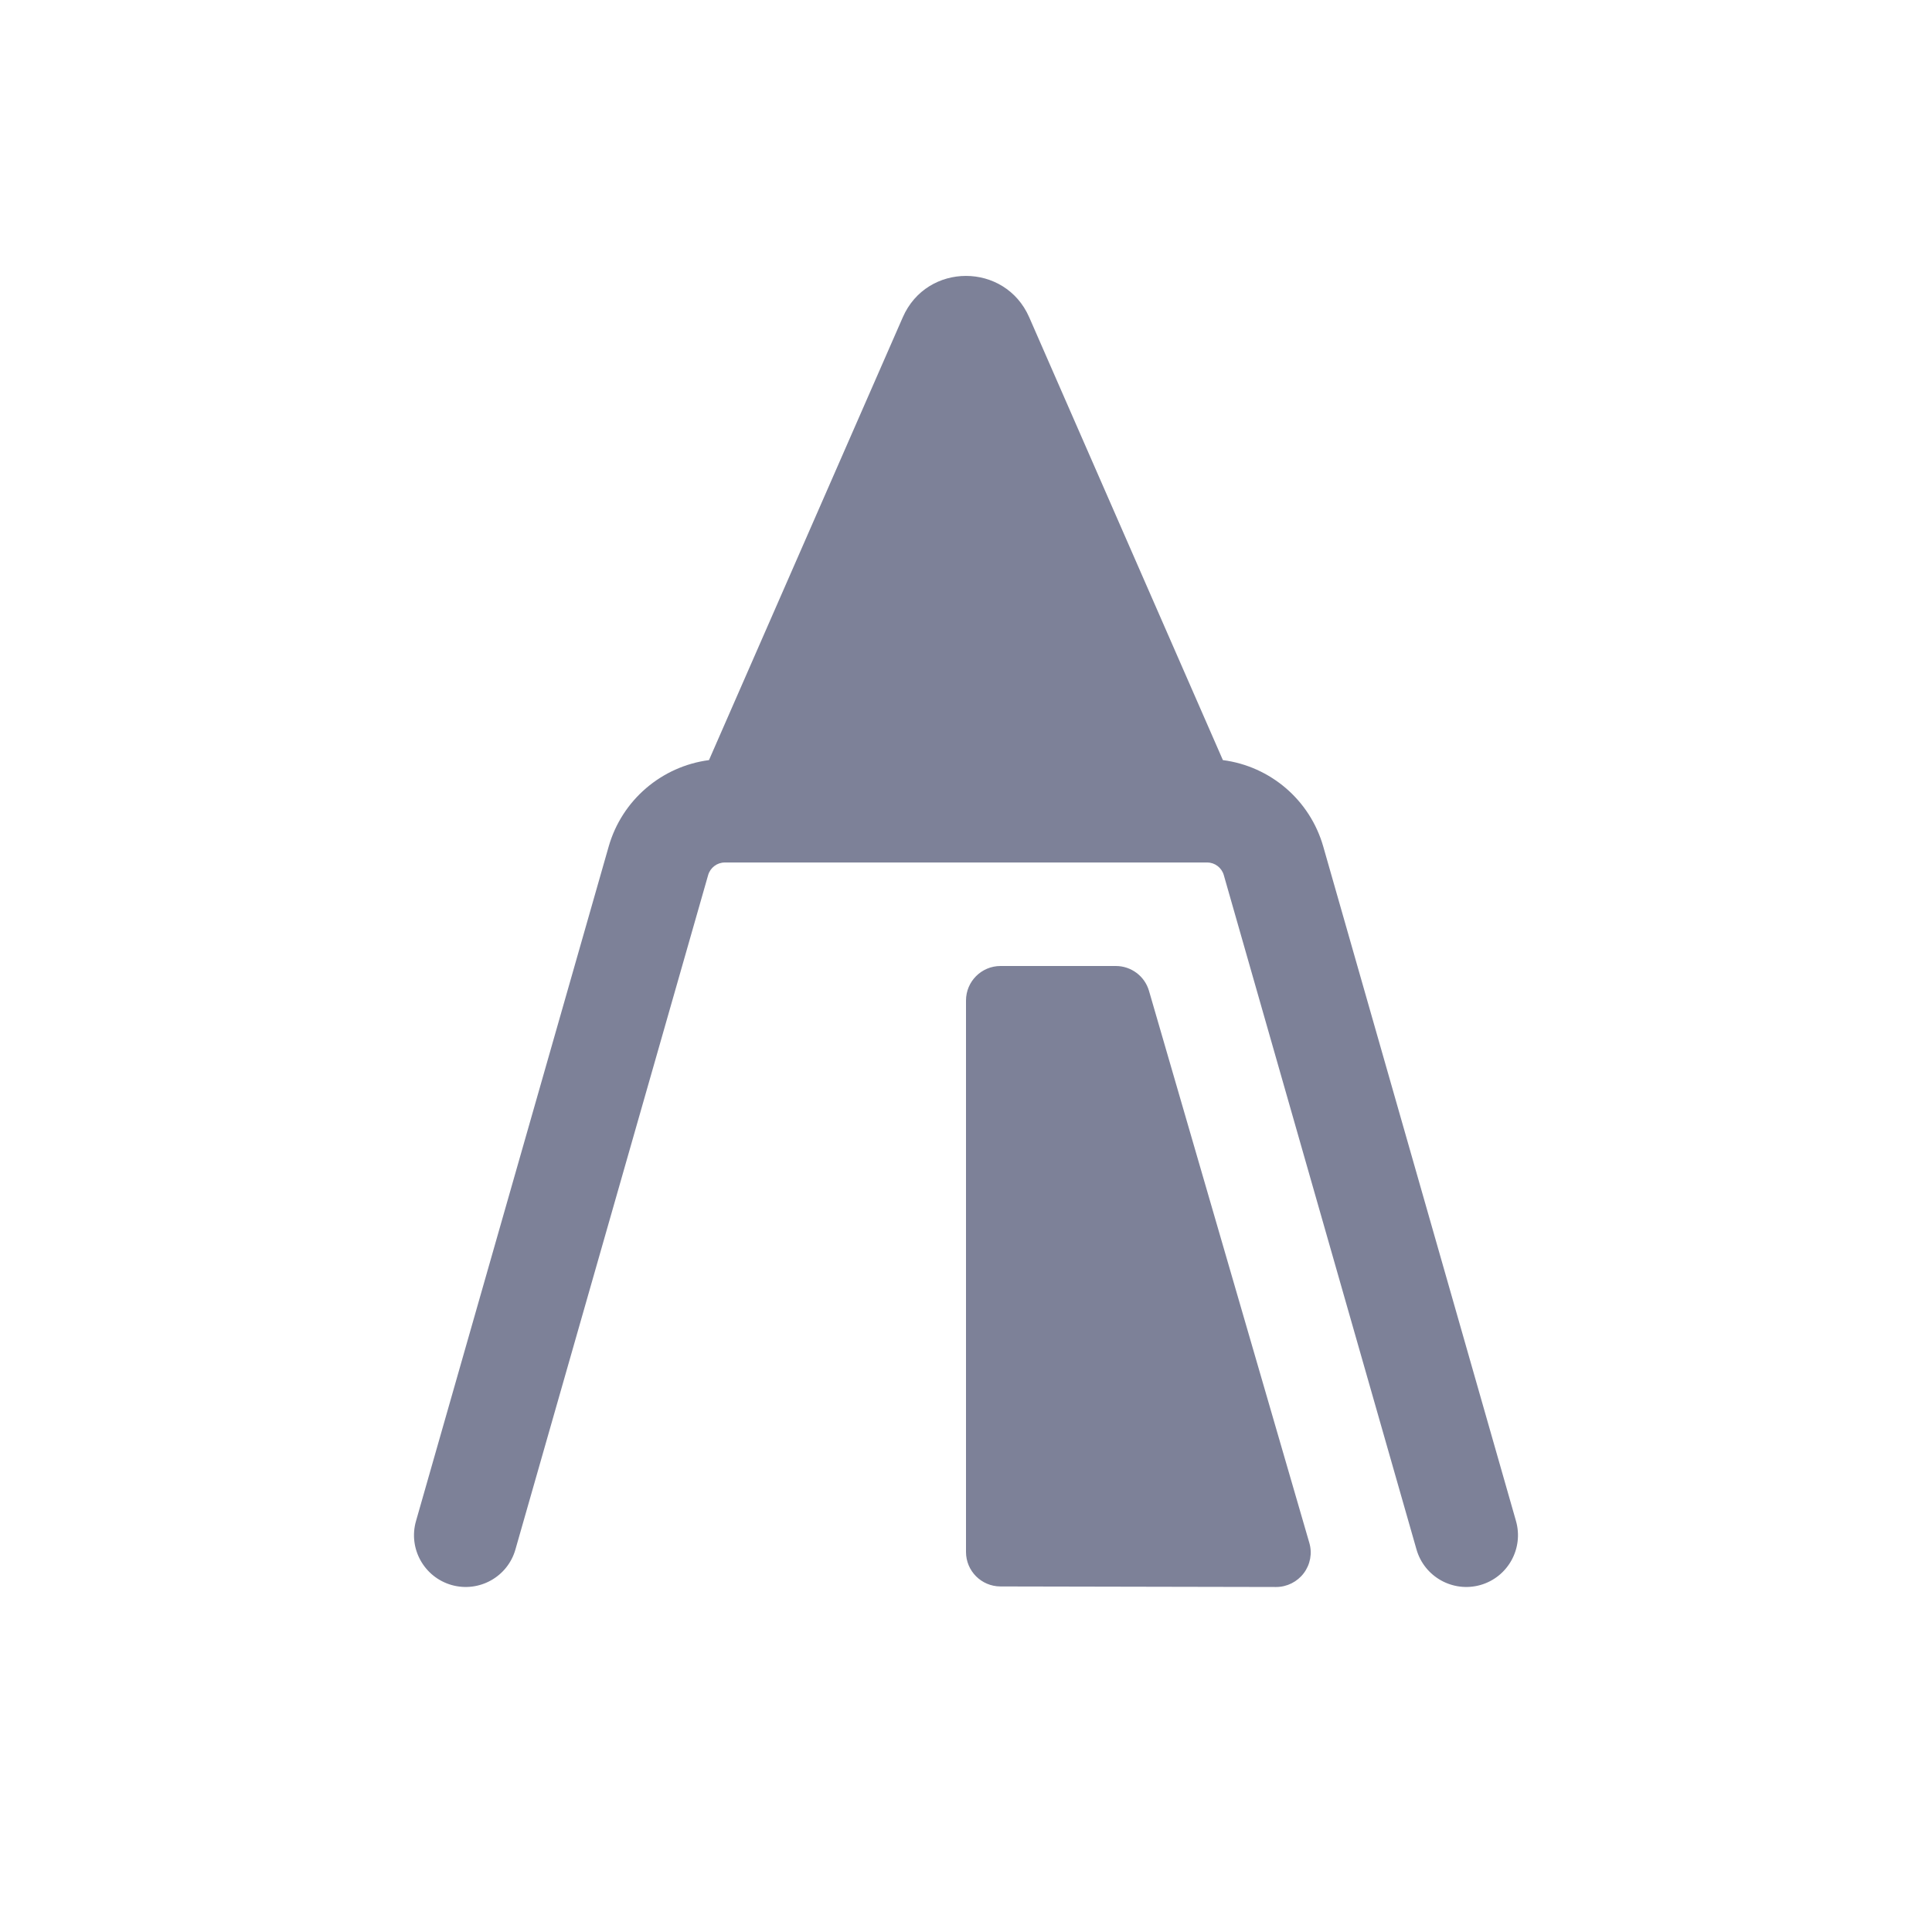 <svg width="28" height="28" viewBox="0 0 28 28" fill="none" xmlns="http://www.w3.org/2000/svg">
<path d="M16.172 14C16.394 14 16.59 14.147 16.652 14.36L18.976 22.361C19.02 22.512 18.99 22.674 18.895 22.8C18.801 22.925 18.652 23 18.495 23L14.499 22.992C14.223 22.991 14 22.768 14 22.492V14.5C14 14.224 14.224 14 14.5 14H16.172ZM13.084 4.598C13.433 3.799 14.566 3.799 14.916 4.598L17.723 11.016C18.408 11.105 18.985 11.592 19.178 12.27L21.971 22.044C22.084 22.442 21.854 22.857 21.456 22.971C21.058 23.084 20.643 22.854 20.529 22.456L17.736 12.682C17.705 12.575 17.607 12.5 17.496 12.5H10.504C10.392 12.5 10.294 12.575 10.263 12.682L7.47 22.456C7.357 22.854 6.942 23.084 6.544 22.971C6.146 22.857 5.915 22.442 6.029 22.044L8.821 12.27C9.014 11.593 9.591 11.106 10.275 11.016L13.084 4.598Z" fill="#7D8198"/>
</svg>
